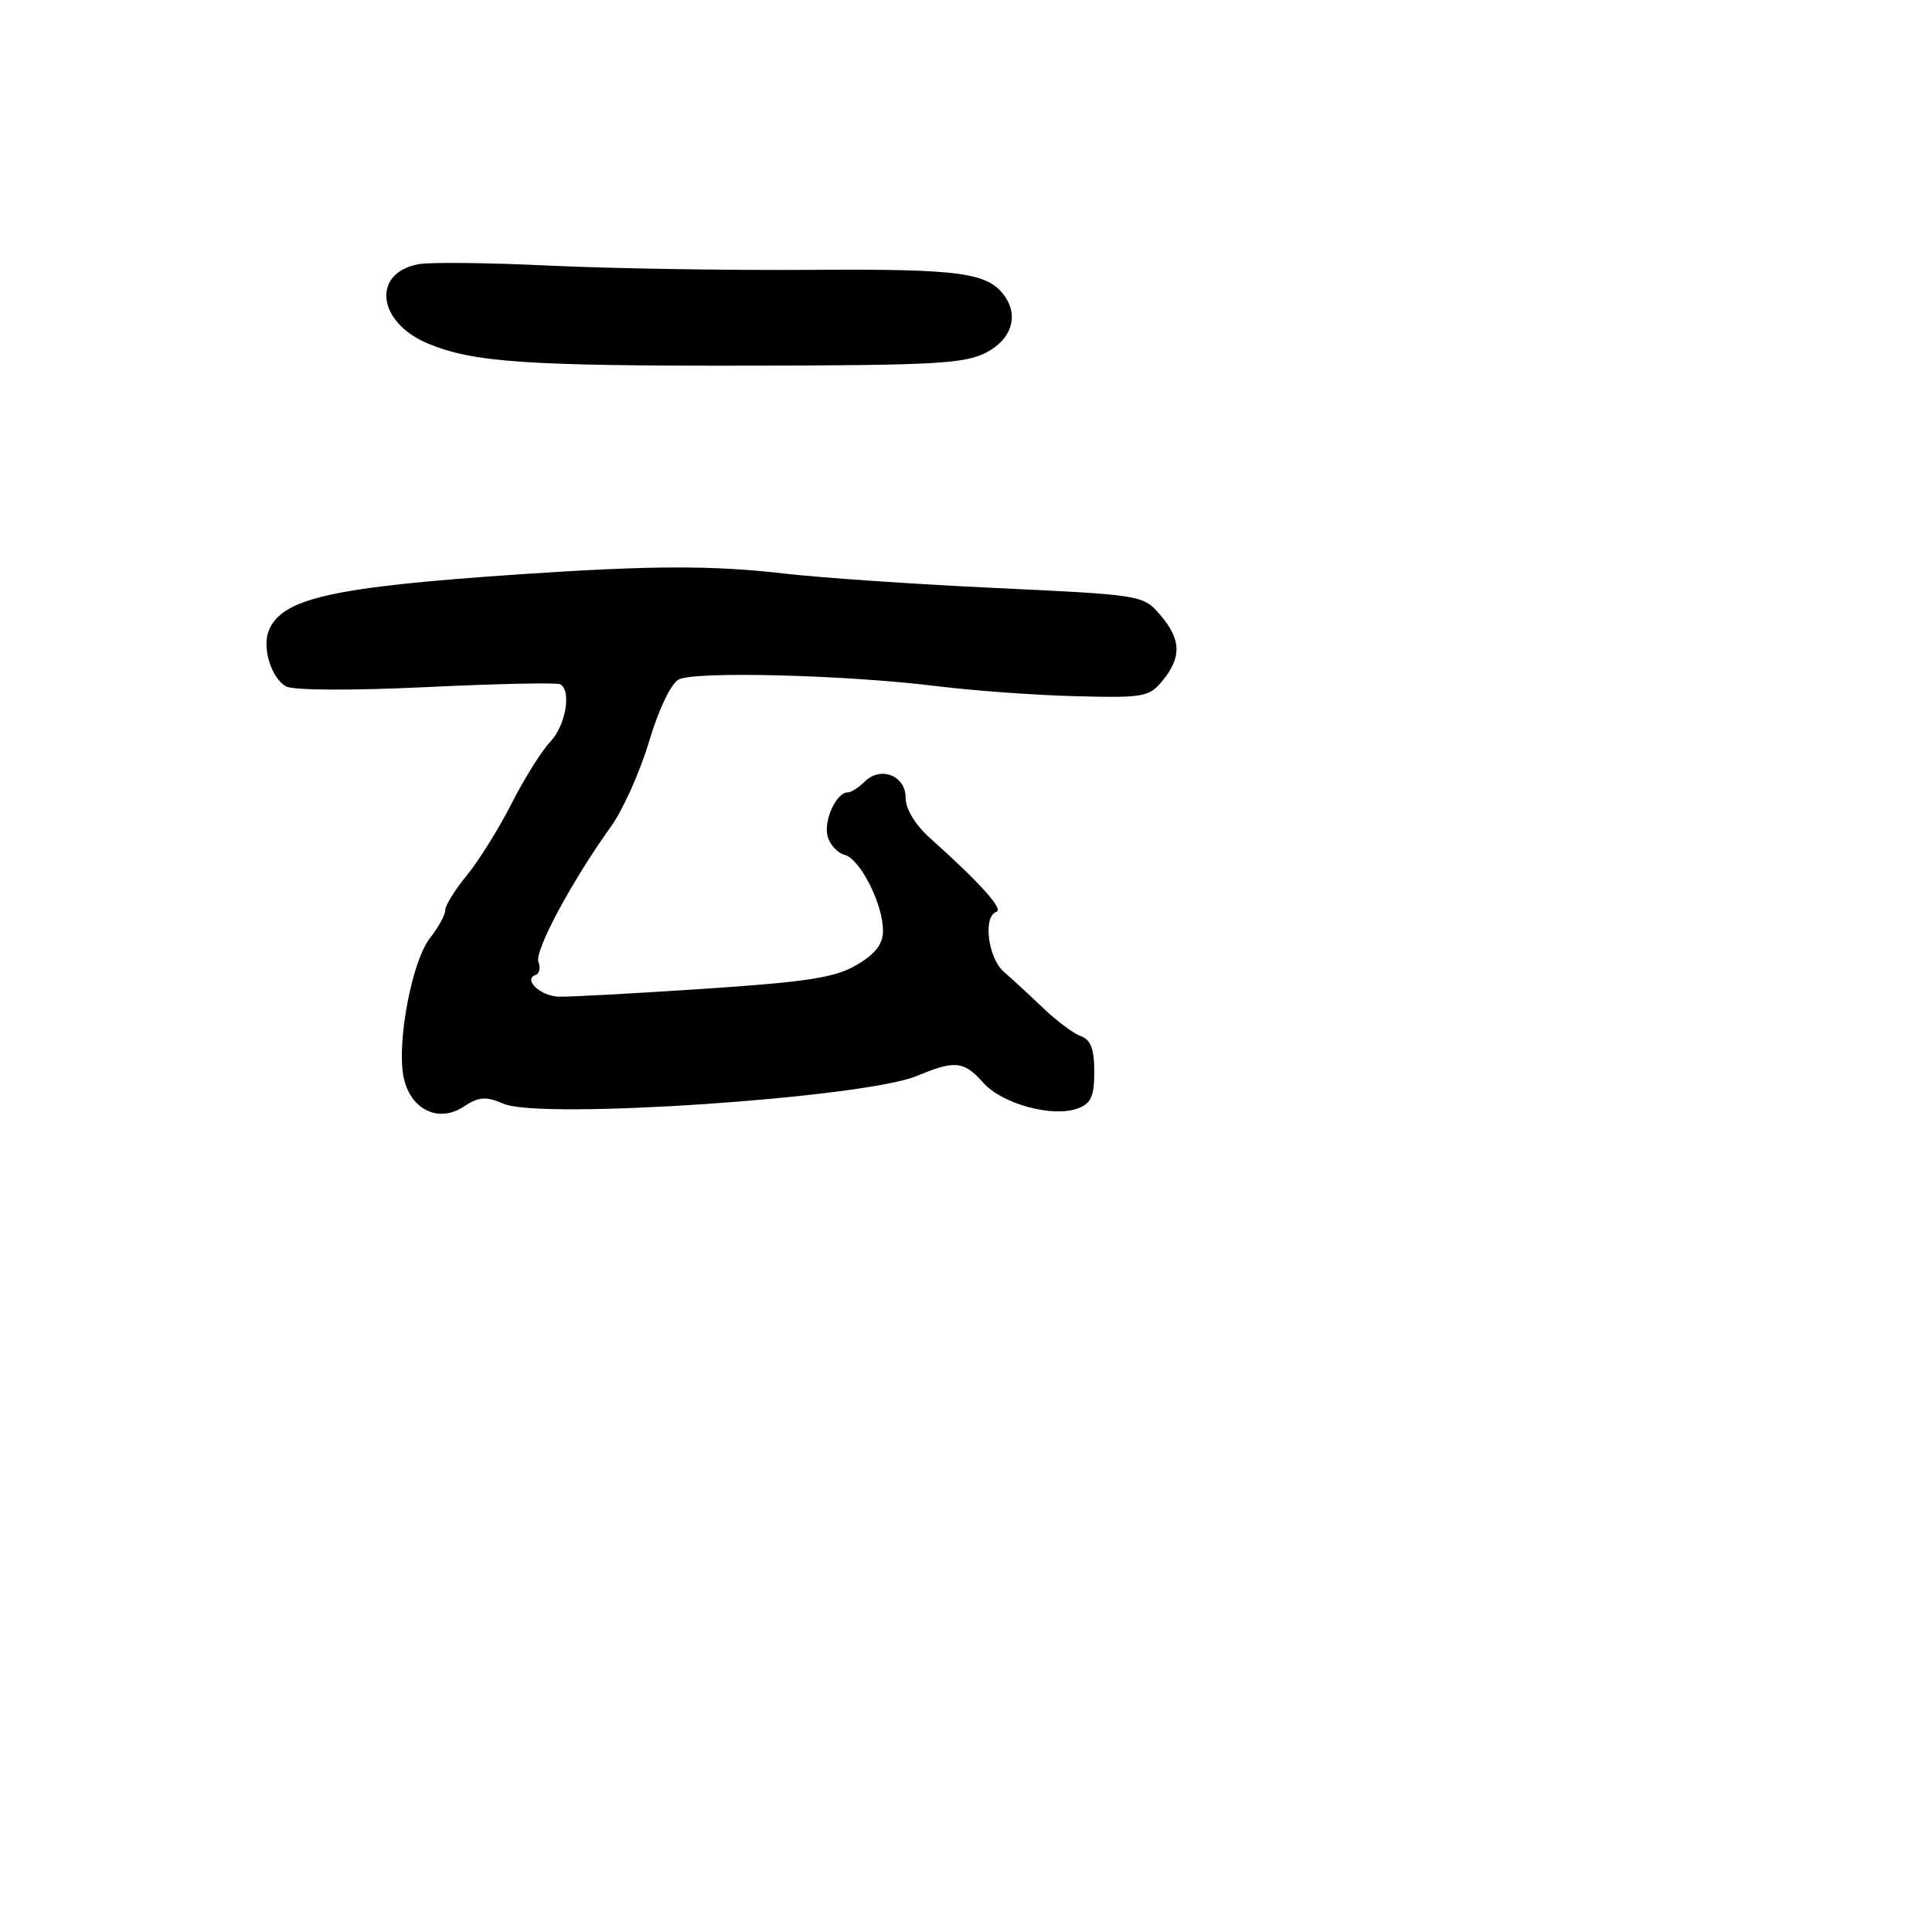 <svg xmlns="http://www.w3.org/2000/svg" width="256" height="256" viewBox="0 0 256 256" version="1.1">
	<path d="M 55.507 35 C 49.219 36.126, 49.955 42.701, 56.685 45.513 C 62.681 48.018, 69.747 48.503, 99.500 48.451 C 124.041 48.408, 127.901 48.189, 130.750 46.675 C 133.954 44.973, 134.970 41.998, 133.235 39.400 C 131.045 36.121, 127.495 35.618, 107.500 35.757 C 96.500 35.834, 80.930 35.582, 72.900 35.198 C 64.870 34.814, 57.044 34.725, 55.507 35 M 69 76.090 C 43.859 77.790, 37.257 79.282, 35.585 83.639 C 34.716 85.904, 35.998 89.929, 37.916 90.955 C 38.901 91.482, 46.647 91.518, 56.551 91.042 C 65.873 90.594, 73.838 90.428, 74.250 90.673 C 75.752 91.564, 74.947 96.139, 72.910 98.292 C 71.761 99.506, 69.449 103.200, 67.773 106.500 C 66.096 109.800, 63.437 114.065, 61.863 115.978 C 60.288 117.891, 59 119.967, 59 120.593 C 59 121.218, 58.077 122.904, 56.949 124.338 C 54.620 127.298, 52.581 137.939, 53.452 142.589 C 54.267 146.941, 58.023 148.870, 61.388 146.665 C 63.465 145.305, 64.341 145.241, 66.783 146.270 C 71.762 148.370, 114.543 145.471, 121.505 142.563 C 126.544 140.457, 127.722 140.579, 130.298 143.476 C 132.790 146.279, 139.489 148.103, 142.795 146.880 C 144.573 146.223, 145 145.277, 145 142.001 C 145 139.034, 144.528 137.770, 143.250 137.317 C 142.287 136.976, 140.038 135.302, 138.251 133.598 C 136.464 131.894, 134.101 129.713, 133.001 128.750 C 130.904 126.916, 130.226 121.425, 132.024 120.825 C 133.019 120.494, 129.884 117.006, 123.250 111.065 C 121.253 109.276, 120 107.206, 120 105.694 C 120 102.751, 116.676 101.467, 114.554 103.589 C 113.778 104.365, 112.769 105, 112.312 105 C 110.821 105, 109.114 108.721, 109.656 110.792 C 109.947 111.905, 110.962 113.018, 111.912 113.267 C 113.969 113.805, 117 119.783, 117 123.302 C 117 125.096, 116.018 126.382, 113.524 127.853 C 110.669 129.538, 107.057 130.103, 93.274 131.022 C 84.049 131.637, 75.400 132.107, 74.056 132.066 C 71.615 131.990, 69.251 129.780, 70.976 129.185 C 71.477 129.012, 71.644 128.235, 71.345 127.458 C 70.793 126.018, 75.772 116.731, 80.972 109.500 C 82.554 107.300, 84.820 102.233, 86.008 98.240 C 87.260 94.033, 88.905 90.586, 89.923 90.041 C 92.040 88.908, 112.159 89.425, 124.157 90.921 C 128.919 91.515, 137.170 92.113, 142.493 92.250 C 151.606 92.485, 152.282 92.362, 154.085 90.139 C 156.599 87.040, 156.502 84.696, 153.729 81.472 C 151.478 78.854, 151.292 78.824, 131.979 77.916 C 121.266 77.413, 108.645 76.551, 103.932 76 C 94.489 74.898, 86.318 74.919, 69 76.090" stroke="none" fill="black" fill-rule="evenodd"/>
</svg>